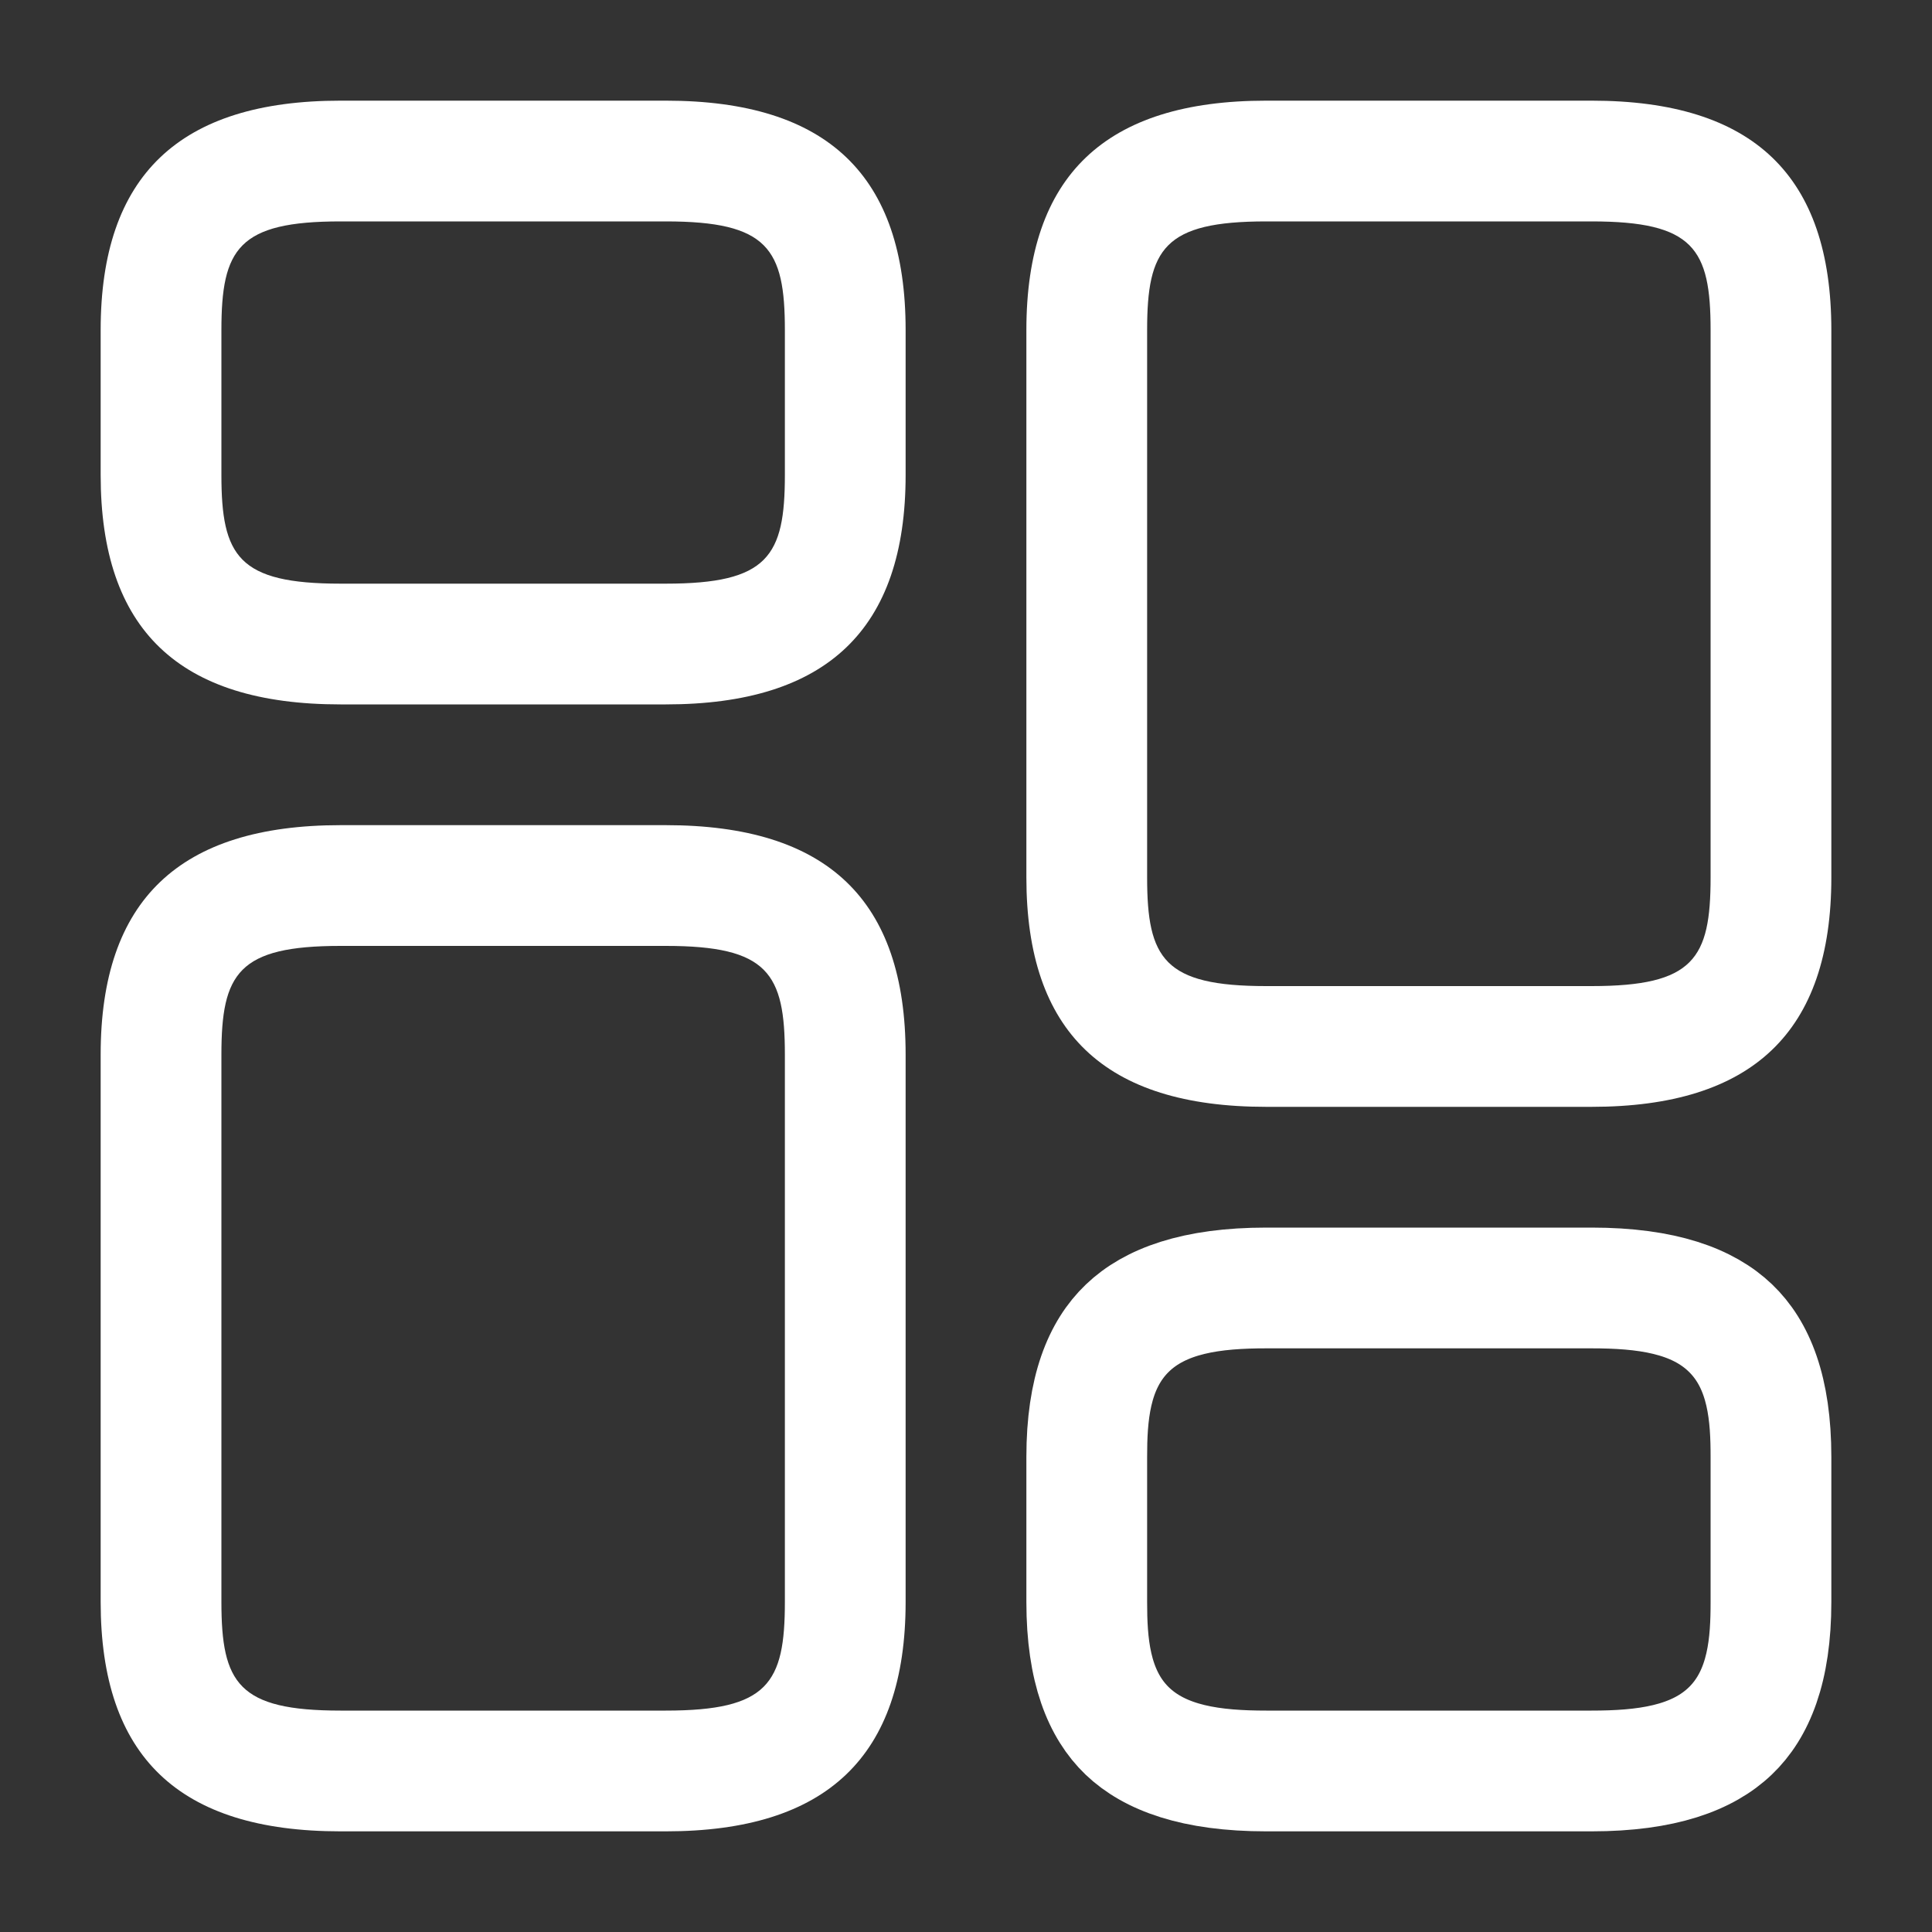 <svg width="20" height="20" viewBox="0 0 20 20" fill="none" xmlns="http://www.w3.org/2000/svg">
<rect x="0" y="0" width="20" height="20" fill="#333333" stroke="none"/>
<path d="M16.475 11.458H13.108C11.433 11.458 10.625 10.683 10.625 9.083V3.417C10.625 1.817 11.442 1.042 13.108 1.042H16.475C18.15 1.042 18.958 1.817 18.958 3.417V9.083C18.958 10.683 18.142 11.458 16.475 11.458ZM13.108 2.292C12.05 2.292 11.875 2.575 11.875 3.417V9.083C11.875 9.925 12.05 10.208 13.108 10.208H16.475C17.533 10.208 17.708 9.925 17.708 9.083V3.417C17.708 2.575 17.533 2.292 16.475 2.292H13.108V2.292Z" fill="#FFFFFF"/>
<path d="M16.475 18.458H13.108C12.338 18.458 11.866 18.279 11.584 18.01C11.307 17.744 11.125 17.305 11.125 16.583V15.083C11.125 14.363 11.308 13.924 11.587 13.658C11.87 13.387 12.343 13.208 13.108 13.208H16.475C17.245 13.208 17.717 13.387 17.999 13.657C18.277 13.923 18.458 14.362 18.458 15.083V16.583C18.458 17.303 18.275 17.743 17.996 18.009C17.713 18.28 17.24 18.458 16.475 18.458ZM13.108 13.458C12.581 13.458 12.076 13.517 11.741 13.852C11.403 14.19 11.375 14.676 11.375 15.083V16.583C11.375 16.99 11.403 17.477 11.741 17.815C12.076 18.149 12.581 18.208 13.108 18.208H16.475C17.003 18.208 17.508 18.149 17.842 17.815C18.18 17.477 18.208 16.99 18.208 16.583V15.083C18.208 14.676 18.18 14.19 17.842 13.852C17.508 13.517 17.003 13.458 16.475 13.458H13.108Z" stroke="#FFFFFF"/>
<path d="M6.892 18.958H3.525C1.85 18.958 1.042 18.183 1.042 16.583V10.917C1.042 9.317 1.858 8.542 3.525 8.542H6.892C8.567 8.542 9.375 9.317 9.375 10.917V16.583C9.375 18.183 8.558 18.958 6.892 18.958ZM3.525 9.792C2.467 9.792 2.292 10.075 2.292 10.917V16.583C2.292 17.425 2.467 17.708 3.525 17.708H6.892C7.95 17.708 8.125 17.425 8.125 16.583V10.917C8.125 10.075 7.95 9.792 6.892 9.792H3.525V9.792Z" fill="#FFFFFF"/>
<path d="M6.892 7.292H3.525C1.85 7.292 1.042 6.517 1.042 4.917V3.417C1.042 1.817 1.858 1.042 3.525 1.042H6.892C8.567 1.042 9.375 1.817 9.375 3.417V4.917C9.375 6.517 8.558 7.292 6.892 7.292ZM3.525 2.292C2.467 2.292 2.292 2.575 2.292 3.417V4.917C2.292 5.758 2.467 6.042 3.525 6.042H6.892C7.95 6.042 8.125 5.758 8.125 4.917V3.417C8.125 2.575 7.95 2.292 6.892 2.292H3.525V2.292Z" fill="#FFFFFF"/>
</svg>
